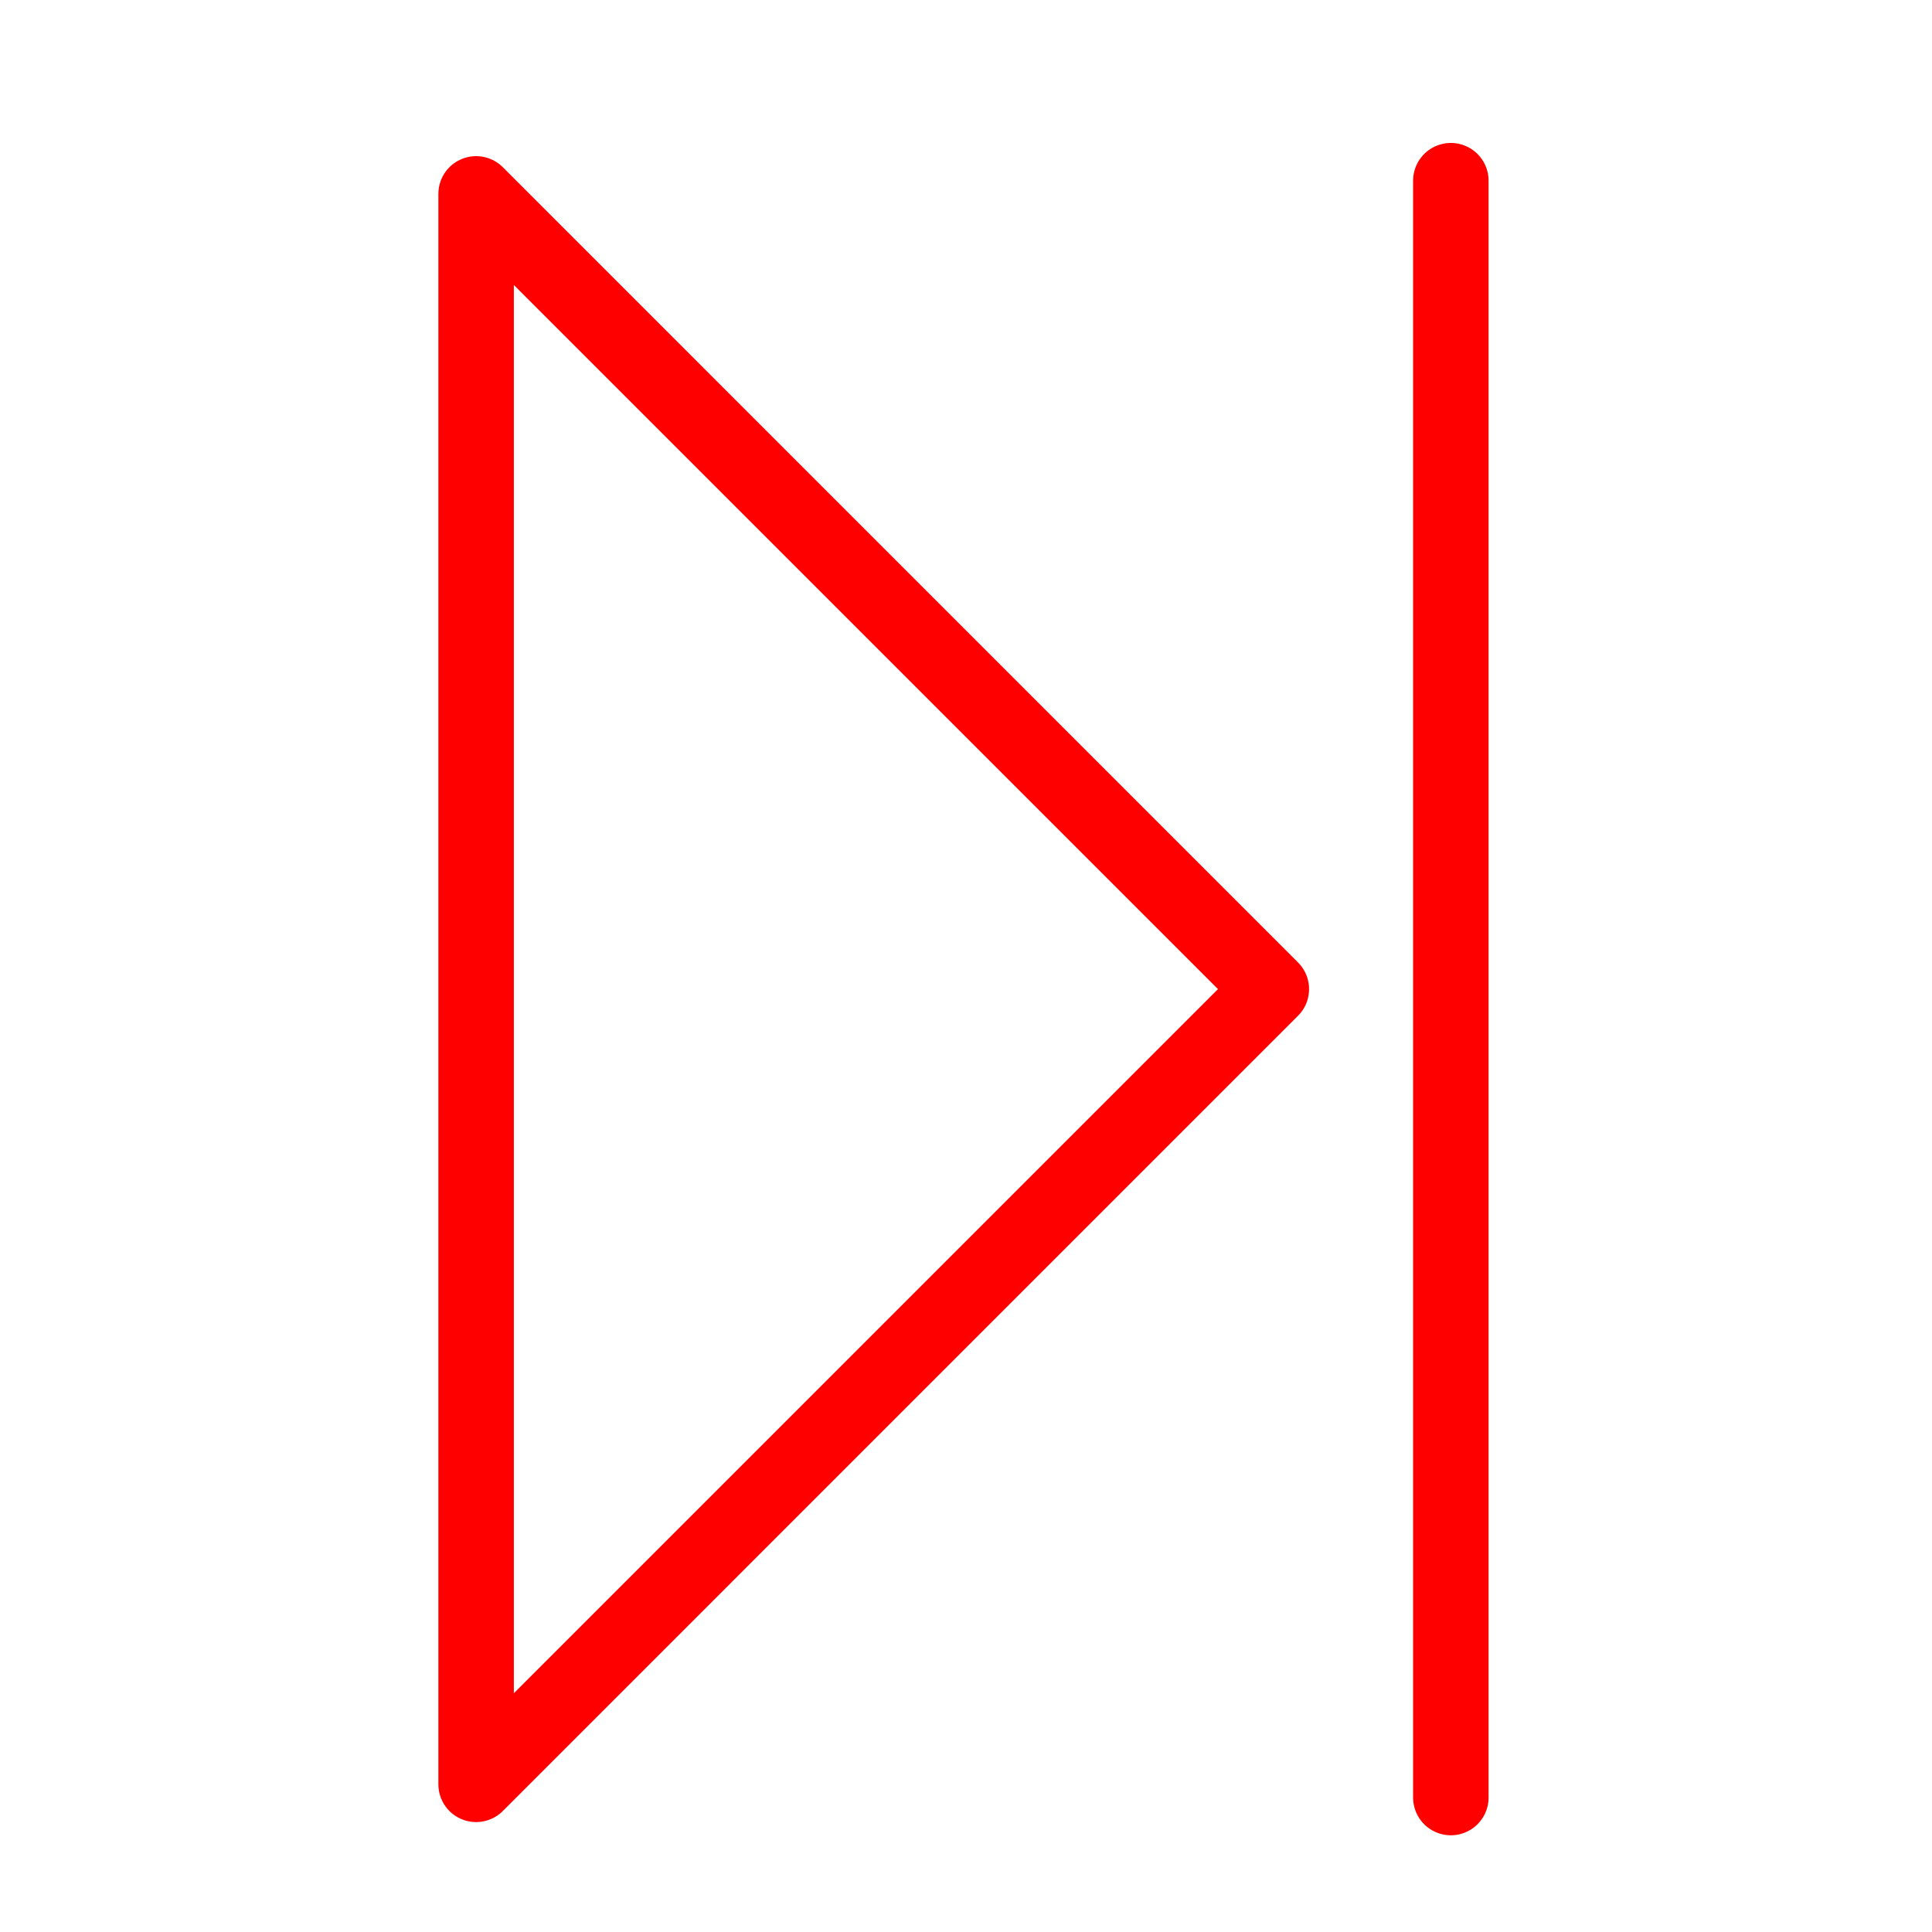 <?xml version="1.0" encoding="utf-8"?>
<!-- Generator: Adobe Illustrator 16.0.0, SVG Export Plug-In . SVG Version: 6.00 Build 0)  -->
<!DOCTYPE svg PUBLIC "-//W3C//DTD SVG 1.1//EN" "http://www.w3.org/Graphics/SVG/1.1/DTD/svg11.dtd">
<svg version="1.1" id="Calque_1" xmlns="http://www.w3.org/2000/svg" xmlns:xlink="http://www.w3.org/1999/xlink" x="0px" y="0px"
	 width="128px" height="128px" viewBox="0 0 128 128" enable-background="new 0 0 128 128" xml:space="preserve">
<g id="Calque_2" display="none">
</g>
<g>
	<path fill="none" stroke="#FF0000" stroke-width="5" stroke-linecap="round" stroke-linejoin="round" d="M31.544,40.895V12.845
		l52.685,52.686l-52.685,52.686v-28.05l0,0V40.895L31.544,40.895z"/>
</g>
<line fill="none" stroke="#FF0000" stroke-width="5" stroke-linecap="round" stroke-miterlimit="10" x1="96.122" y1="11.971" x2="96.122" y2="119.092"/>
</svg>
